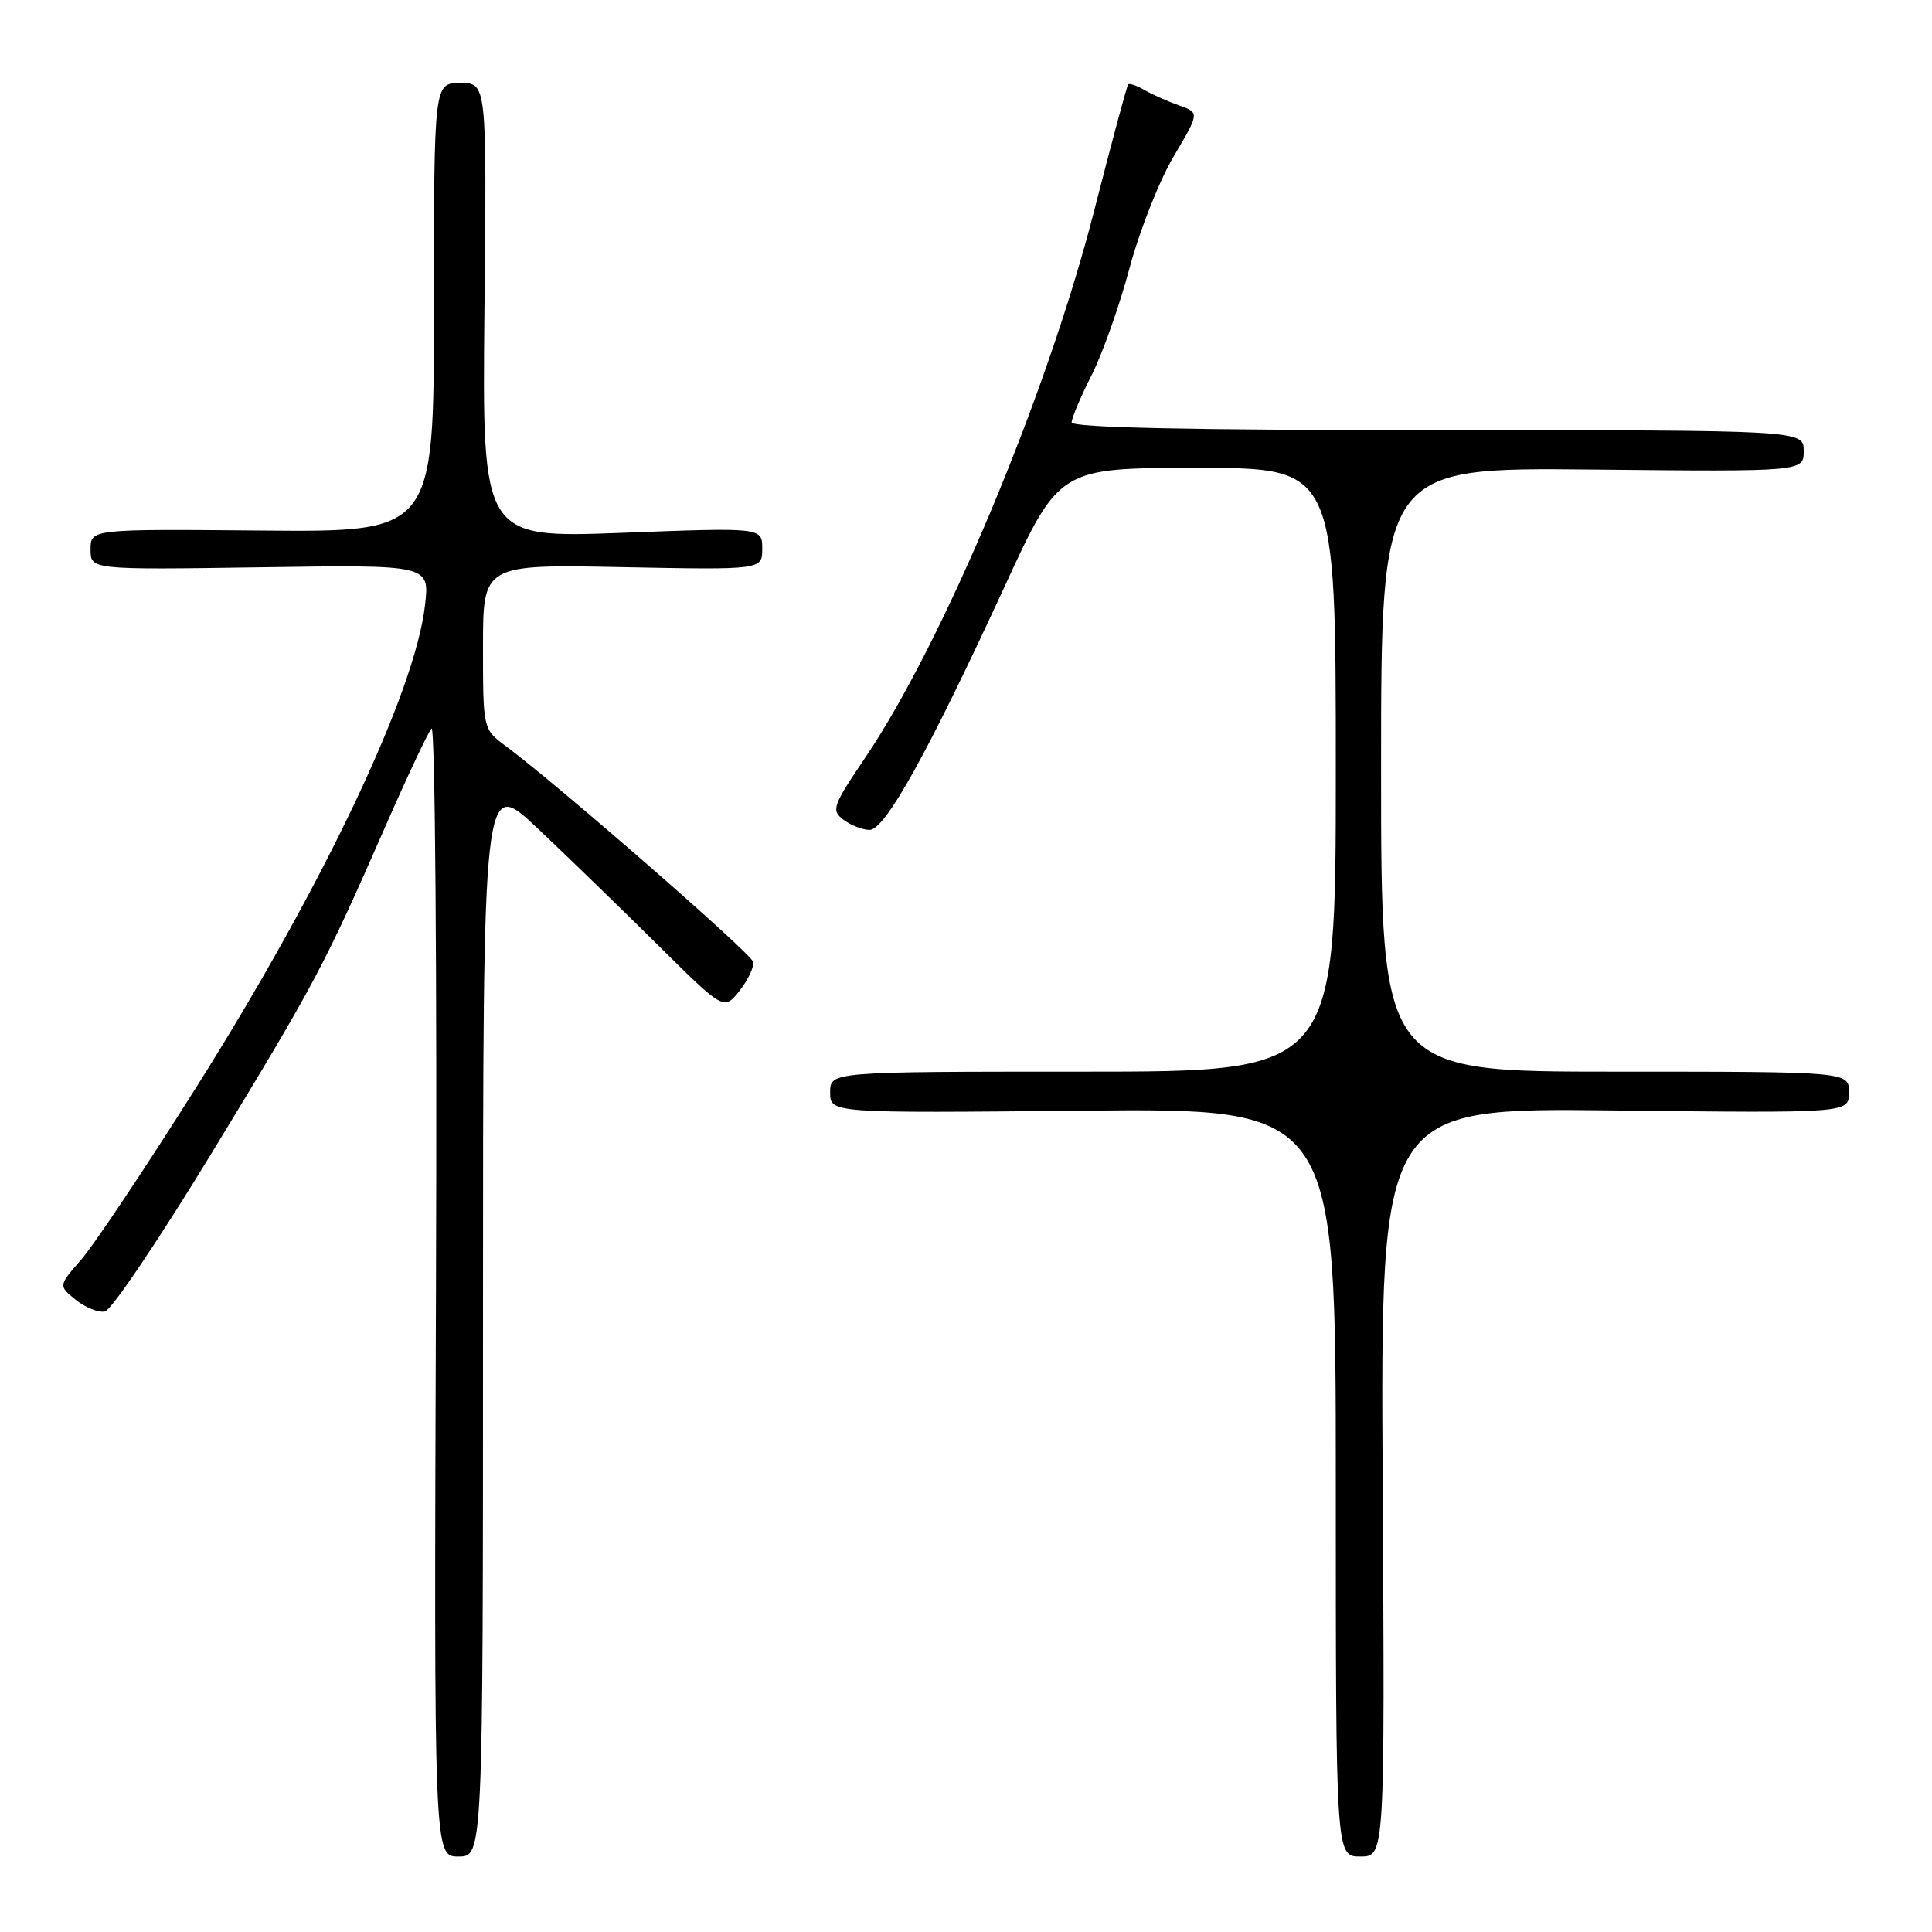 <?xml version="1.0" encoding="UTF-8" standalone="no"?>
<!DOCTYPE svg PUBLIC "-//W3C//DTD SVG 1.1//EN" "http://www.w3.org/Graphics/SVG/1.1/DTD/svg11.dtd" >
<svg xmlns="http://www.w3.org/2000/svg" xmlns:xlink="http://www.w3.org/1999/xlink" version="1.1" viewBox="0 0 256 256">
 <g >
 <path fill="currentColor"
d=" M 64.00 174.47 C 64.00 102.95 64.00 102.95 71.19 109.72 C 75.14 113.45 82.33 120.42 87.15 125.20 C 95.93 133.90 95.93 133.90 98.00 131.27 C 99.14 129.82 99.95 128.09 99.79 127.44 C 99.52 126.31 73.70 103.80 67.03 98.87 C 64.00 96.62 64.00 96.62 64.00 85.70 C 64.00 74.78 64.00 74.78 82.50 75.15 C 101.00 75.51 101.00 75.51 101.00 72.70 C 101.00 69.89 101.00 69.89 82.44 70.60 C 63.89 71.30 63.89 71.30 64.19 41.15 C 64.50 11.00 64.50 11.00 61.00 11.00 C 57.50 11.00 57.50 11.00 57.50 40.75 C 57.50 70.50 57.50 70.50 34.75 70.30 C 12.00 70.10 12.00 70.10 12.00 72.80 C 12.00 75.50 12.00 75.50 34.46 75.17 C 56.93 74.83 56.93 74.83 56.32 80.17 C 55.01 91.72 42.86 117.34 26.05 144.00 C 19.29 154.72 12.40 165.05 10.74 166.93 C 7.74 170.37 7.74 170.37 10.03 172.23 C 11.29 173.25 13.03 173.95 13.90 173.78 C 14.76 173.62 21.21 164.03 28.23 152.49 C 41.84 130.11 42.92 128.08 51.07 109.50 C 53.96 102.90 56.71 97.06 57.18 96.53 C 57.66 95.99 57.92 129.12 57.77 170.78 C 57.50 246.00 57.50 246.00 60.75 246.00 C 64.00 246.00 64.00 246.00 64.00 174.47 Z  M 183.21 196.39 C 182.93 146.79 182.93 146.79 213.96 147.14 C 245.00 147.50 245.00 147.50 245.00 144.75 C 245.00 142.00 245.00 142.00 214.00 142.00 C 183.00 142.00 183.00 142.00 183.00 101.97 C 183.00 61.94 183.00 61.94 211.00 62.22 C 239.00 62.50 239.00 62.50 239.00 59.75 C 239.00 57.00 239.00 57.00 190.50 57.00 C 157.79 57.00 142.00 56.66 142.00 55.97 C 142.00 55.40 143.19 52.59 144.63 49.74 C 146.08 46.88 148.35 40.48 149.67 35.52 C 151.00 30.56 153.63 23.90 155.52 20.72 C 158.95 14.93 158.95 14.93 156.23 13.97 C 154.73 13.43 152.67 12.52 151.65 11.93 C 150.64 11.34 149.67 11.01 149.49 11.18 C 149.32 11.36 147.29 18.91 144.97 27.97 C 138.77 52.21 125.04 85.01 114.65 100.39 C 110.33 106.78 110.12 107.37 111.75 108.61 C 112.71 109.34 114.26 109.95 115.20 109.97 C 117.27 110.01 122.94 99.79 133.10 77.75 C 140.35 62.00 140.35 62.00 158.68 62.00 C 177.00 62.00 177.00 62.00 177.00 102.00 C 177.00 142.00 177.00 142.00 143.50 142.00 C 110.00 142.00 110.00 142.00 110.00 144.75 C 110.00 147.50 110.00 147.50 143.50 147.17 C 177.00 146.84 177.00 146.84 177.00 196.42 C 177.00 246.00 177.00 246.00 180.25 246.00 C 183.50 246.00 183.50 246.00 183.21 196.39 Z "/>
</g>
</svg>